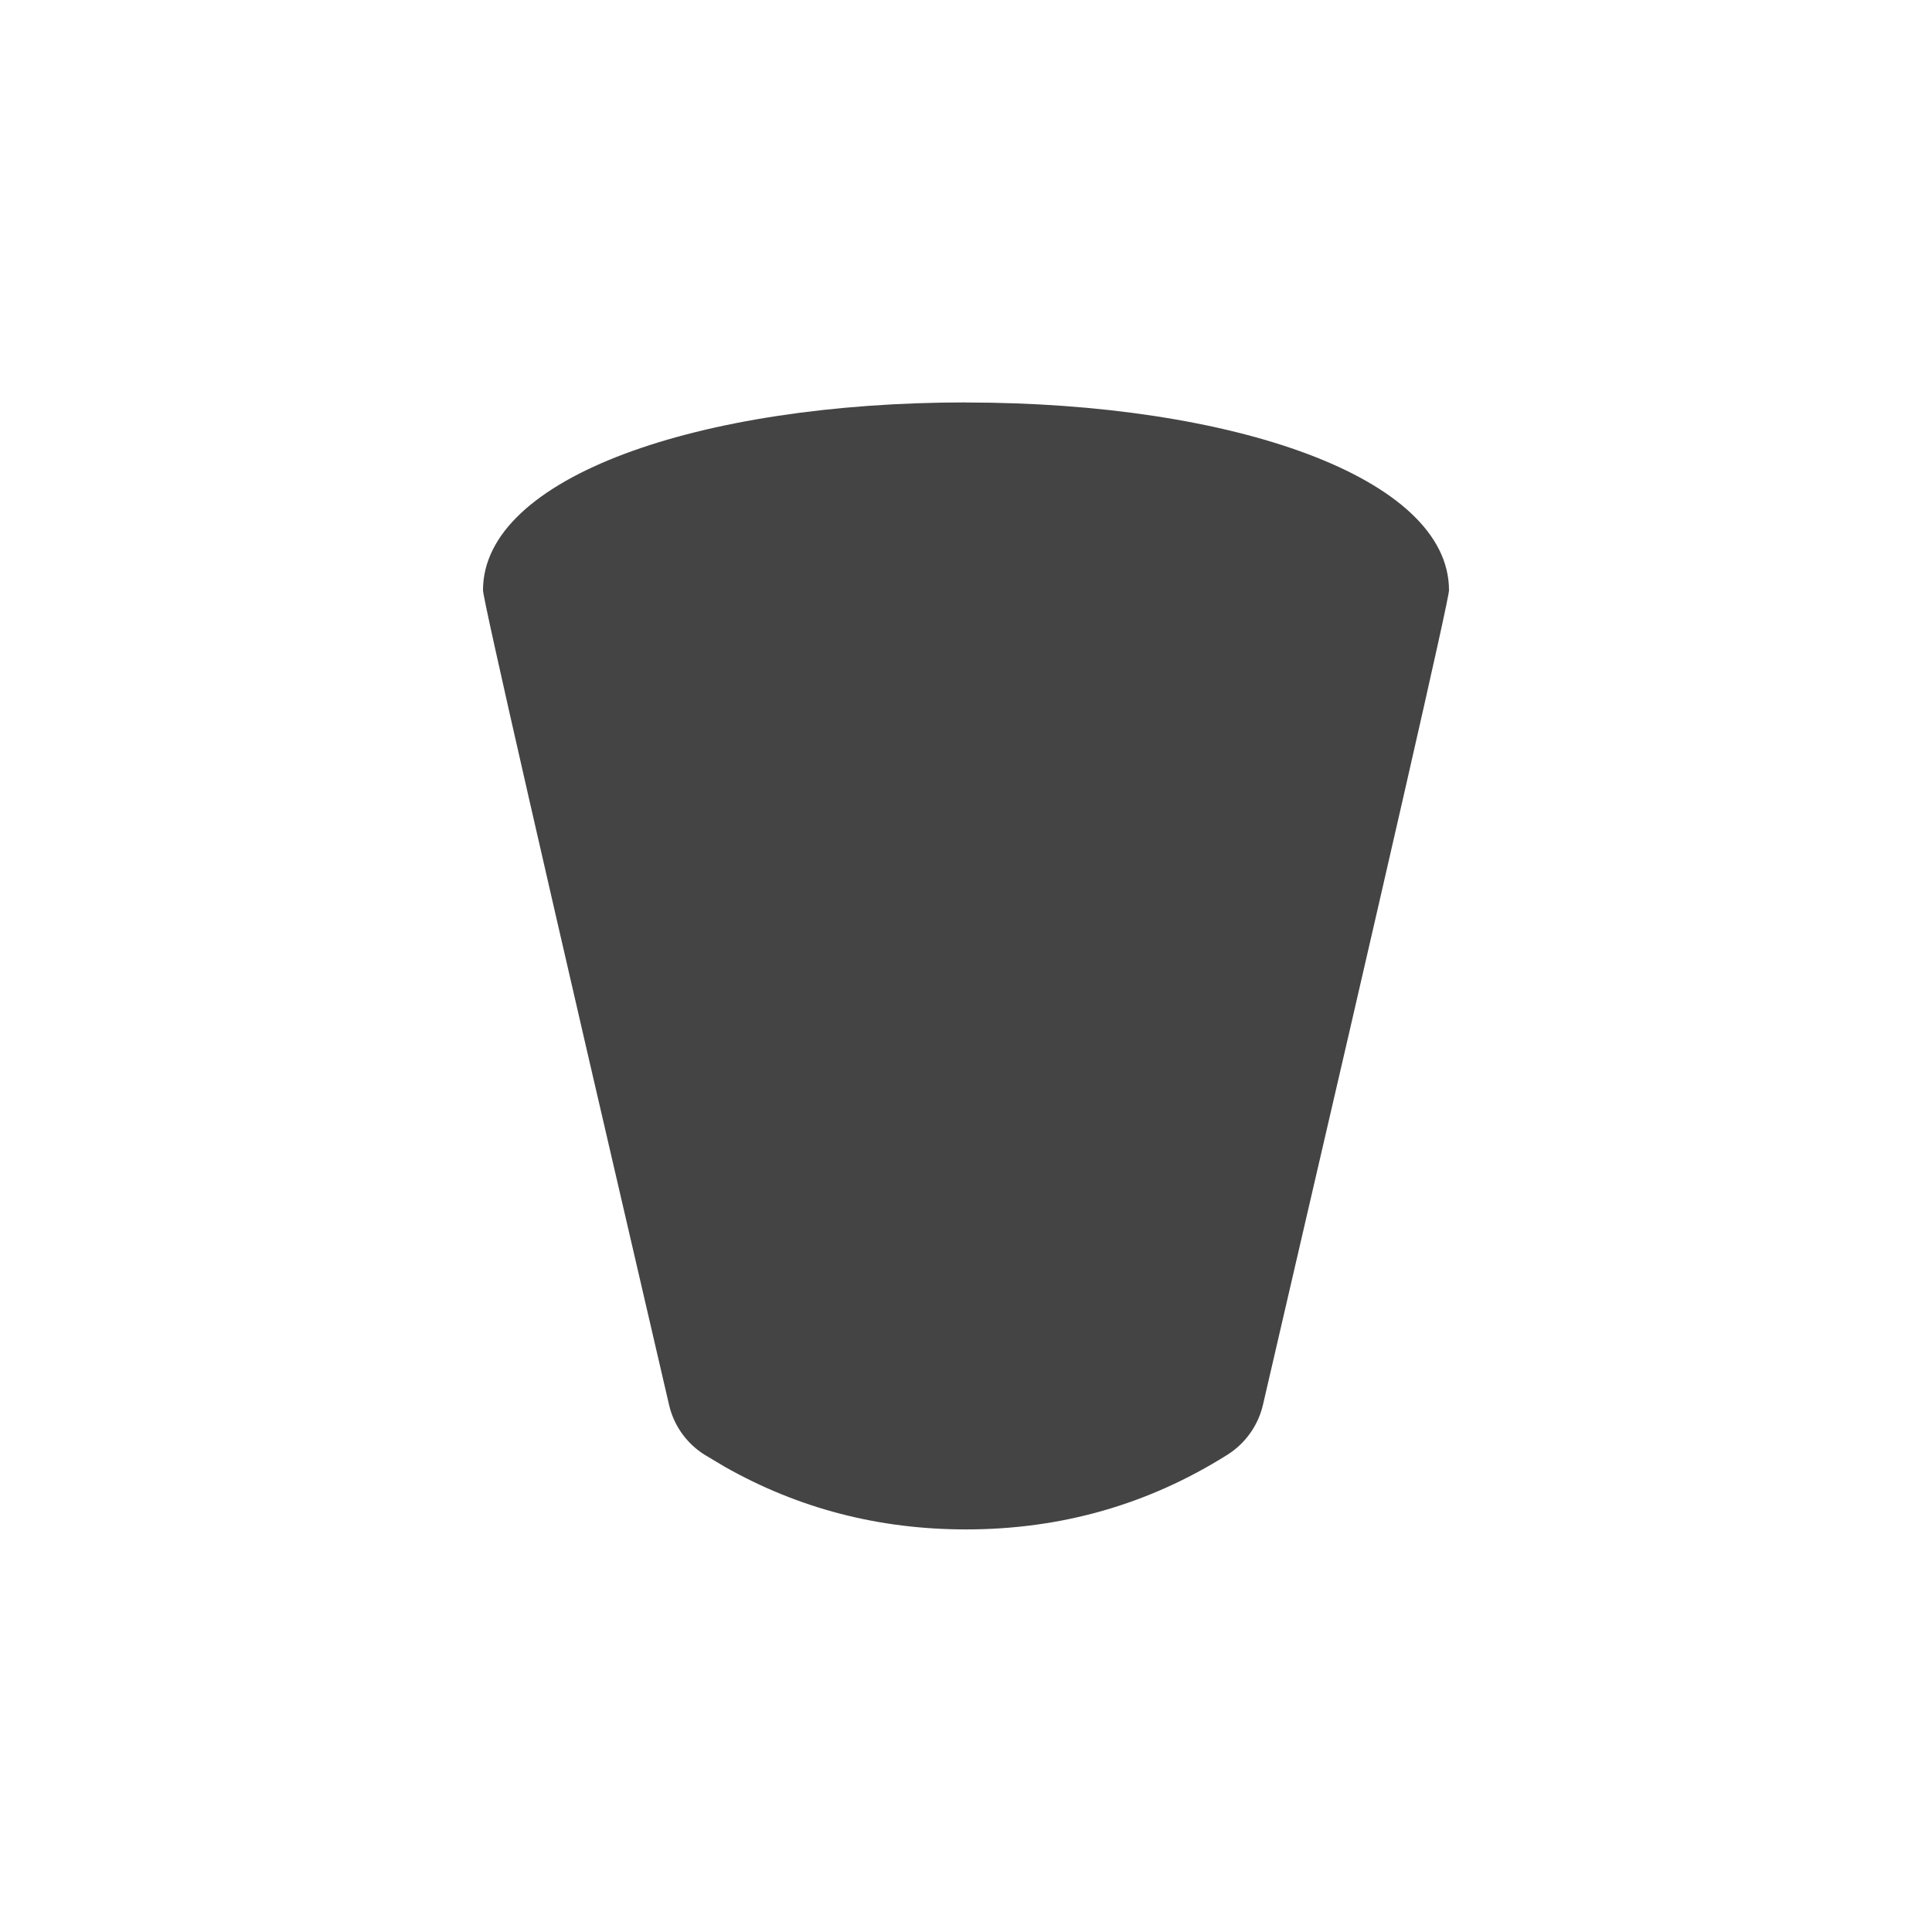 <svg width="24" height="24" version="1.1" xmlns="http://www.w3.org/2000/svg">
<defs>
<style id="current-color-scheme" type="text/css">.ColorScheme-Text { color:#444444; } .ColorScheme-Highlight { color:#4285f4; }</style>
</defs>
<path class="ColorScheme-Text" d="m12 5c3.314 0 6 0.928 6 2.333 0 0.111-0.739 3.35-2.218 9.716l-0.093 0.402c-0.06 0.257-0.218 0.479-0.441 0.62-0.983 0.619-2.065 0.928-3.248 0.928-1.084 0-2.084-0.26-3-0.78l-0.248-0.148c-0.223-0.14-0.382-0.363-0.441-0.62-1.541-6.631-2.311-10.004-2.311-10.119 0-1.406 2.686-2.333 6-2.333z" color="#444444" fill="#444"/>
</svg>
